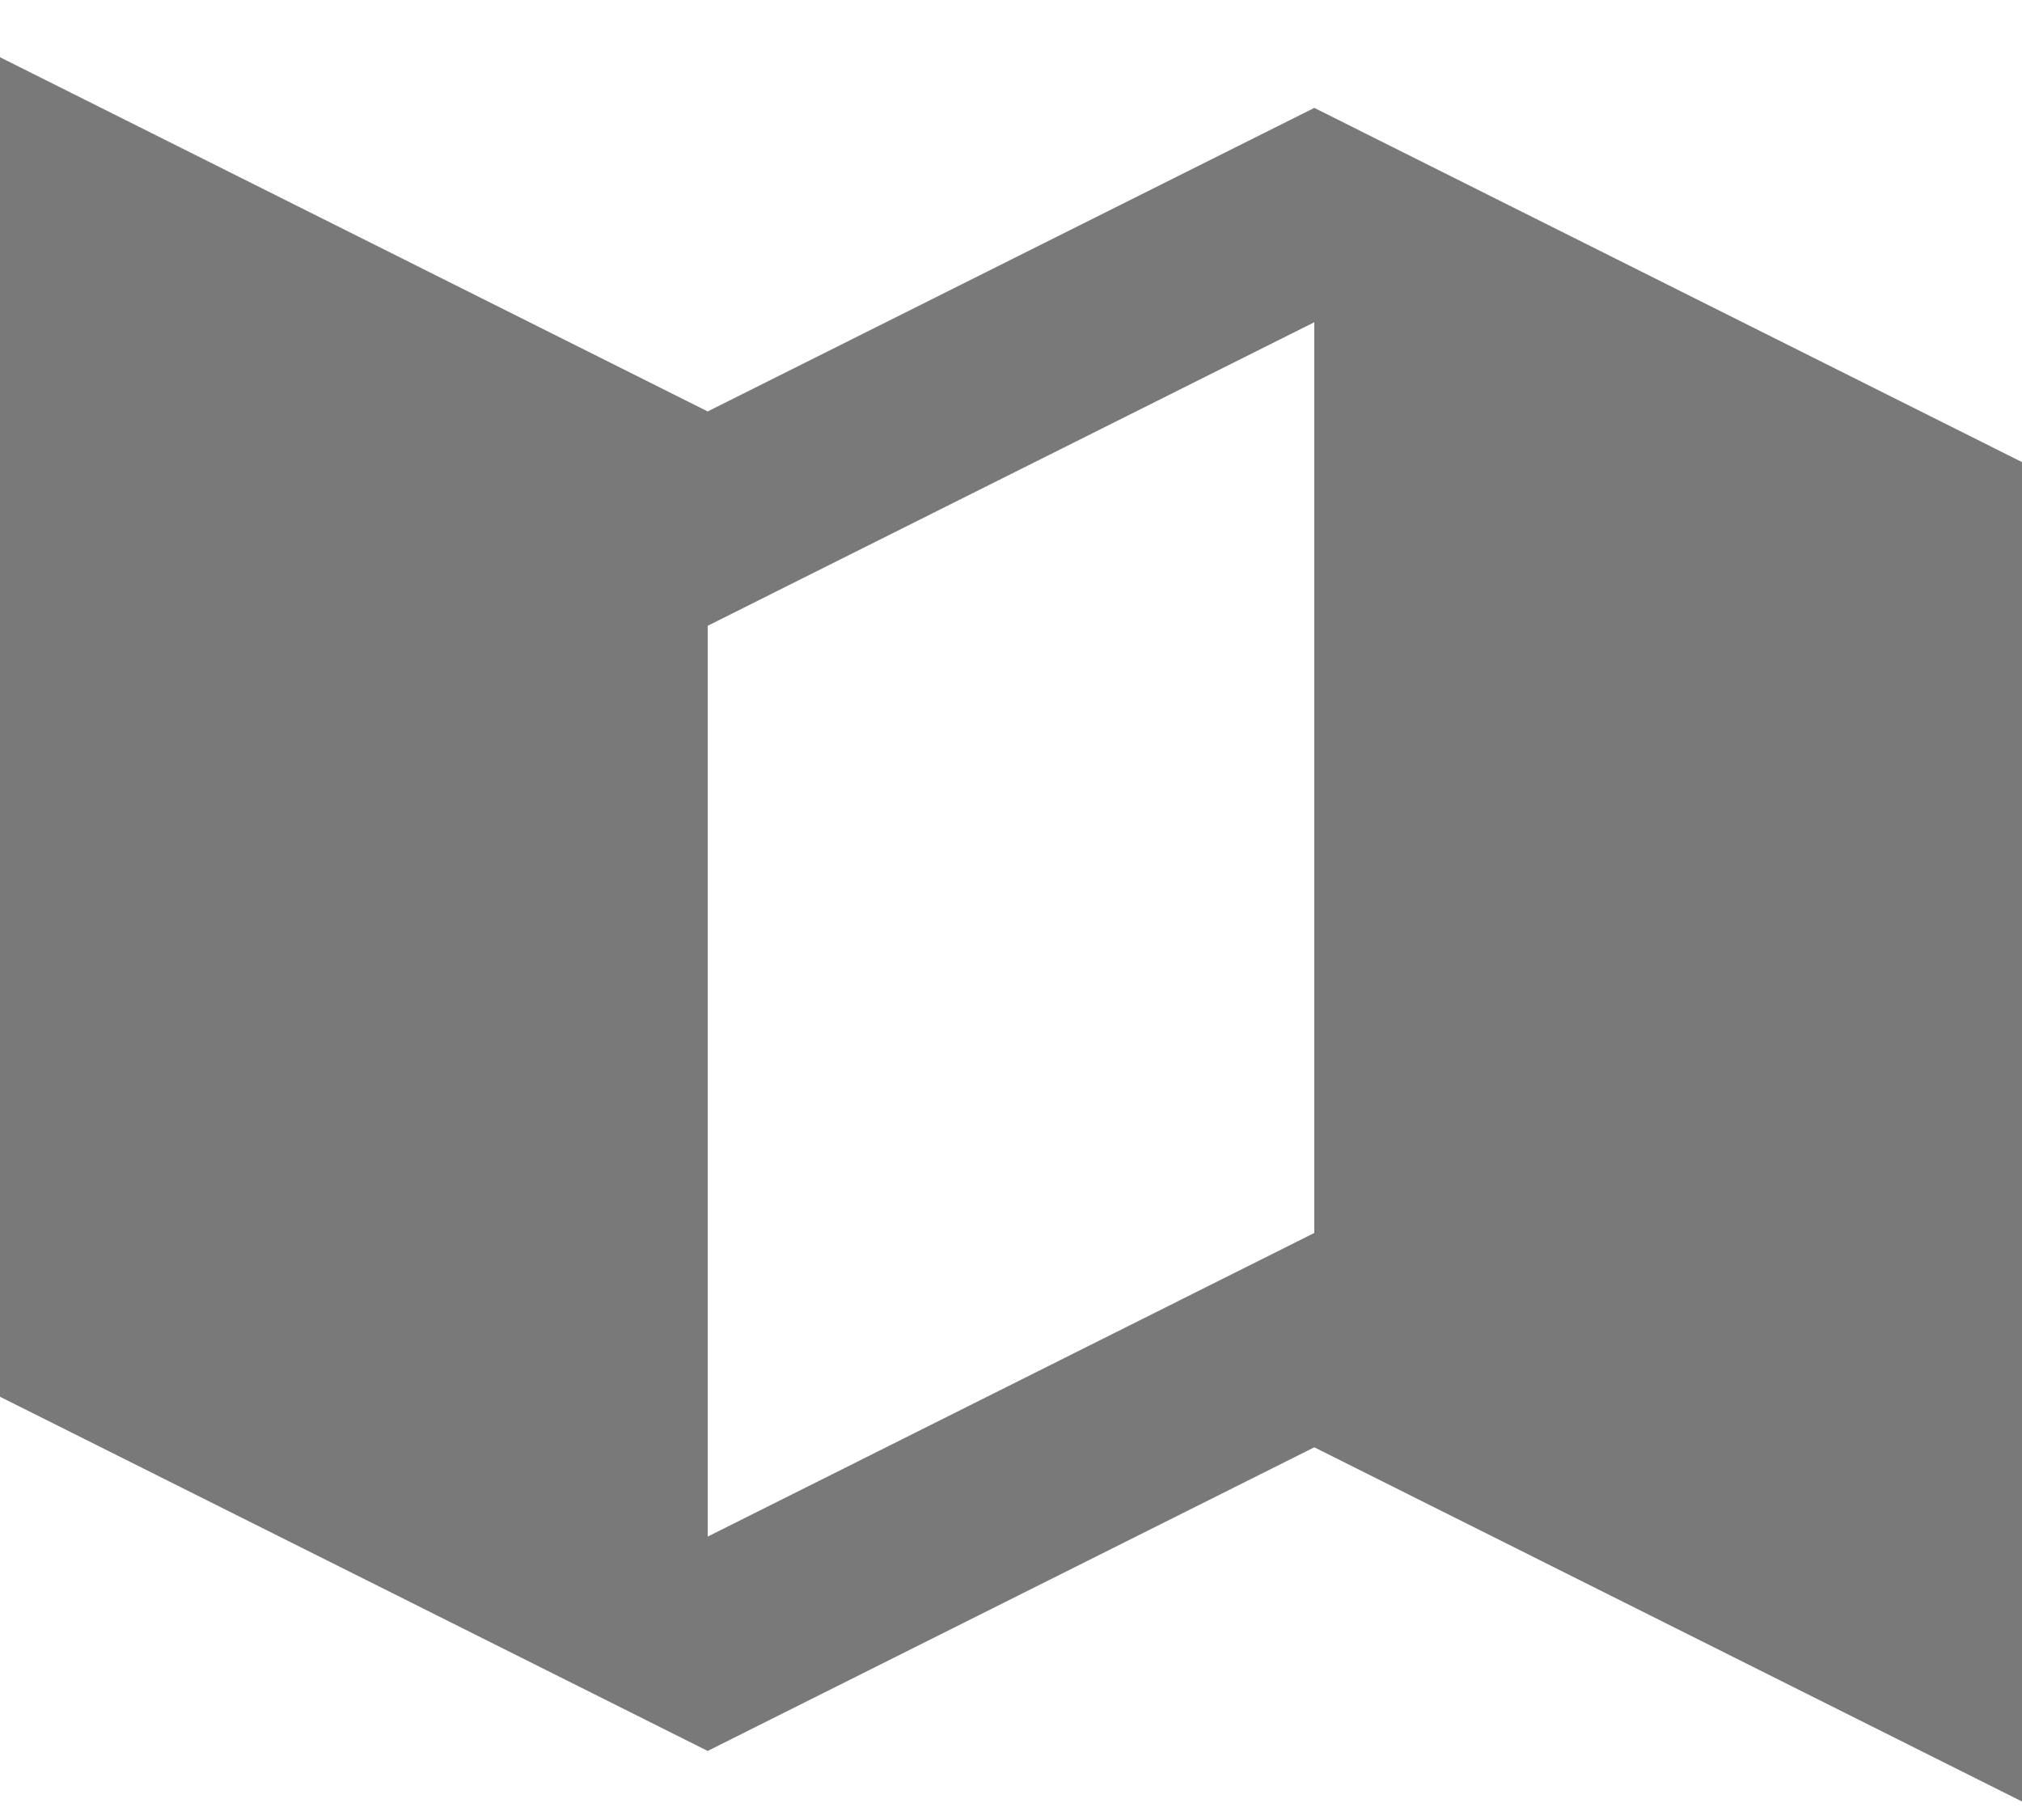<svg width="20" height="18" viewBox="0 0 20 18" fill="none" xmlns="http://www.w3.org/2000/svg">
<path d="M7 4.069L0 0.566V13.814L7 17.317L13 14.314L20 17.817V4.57L13 1.067L7 4.069ZM13 12.194L7 15.197V6.189L13 3.187V12.194Z" fill="#797979"/>
</svg>
